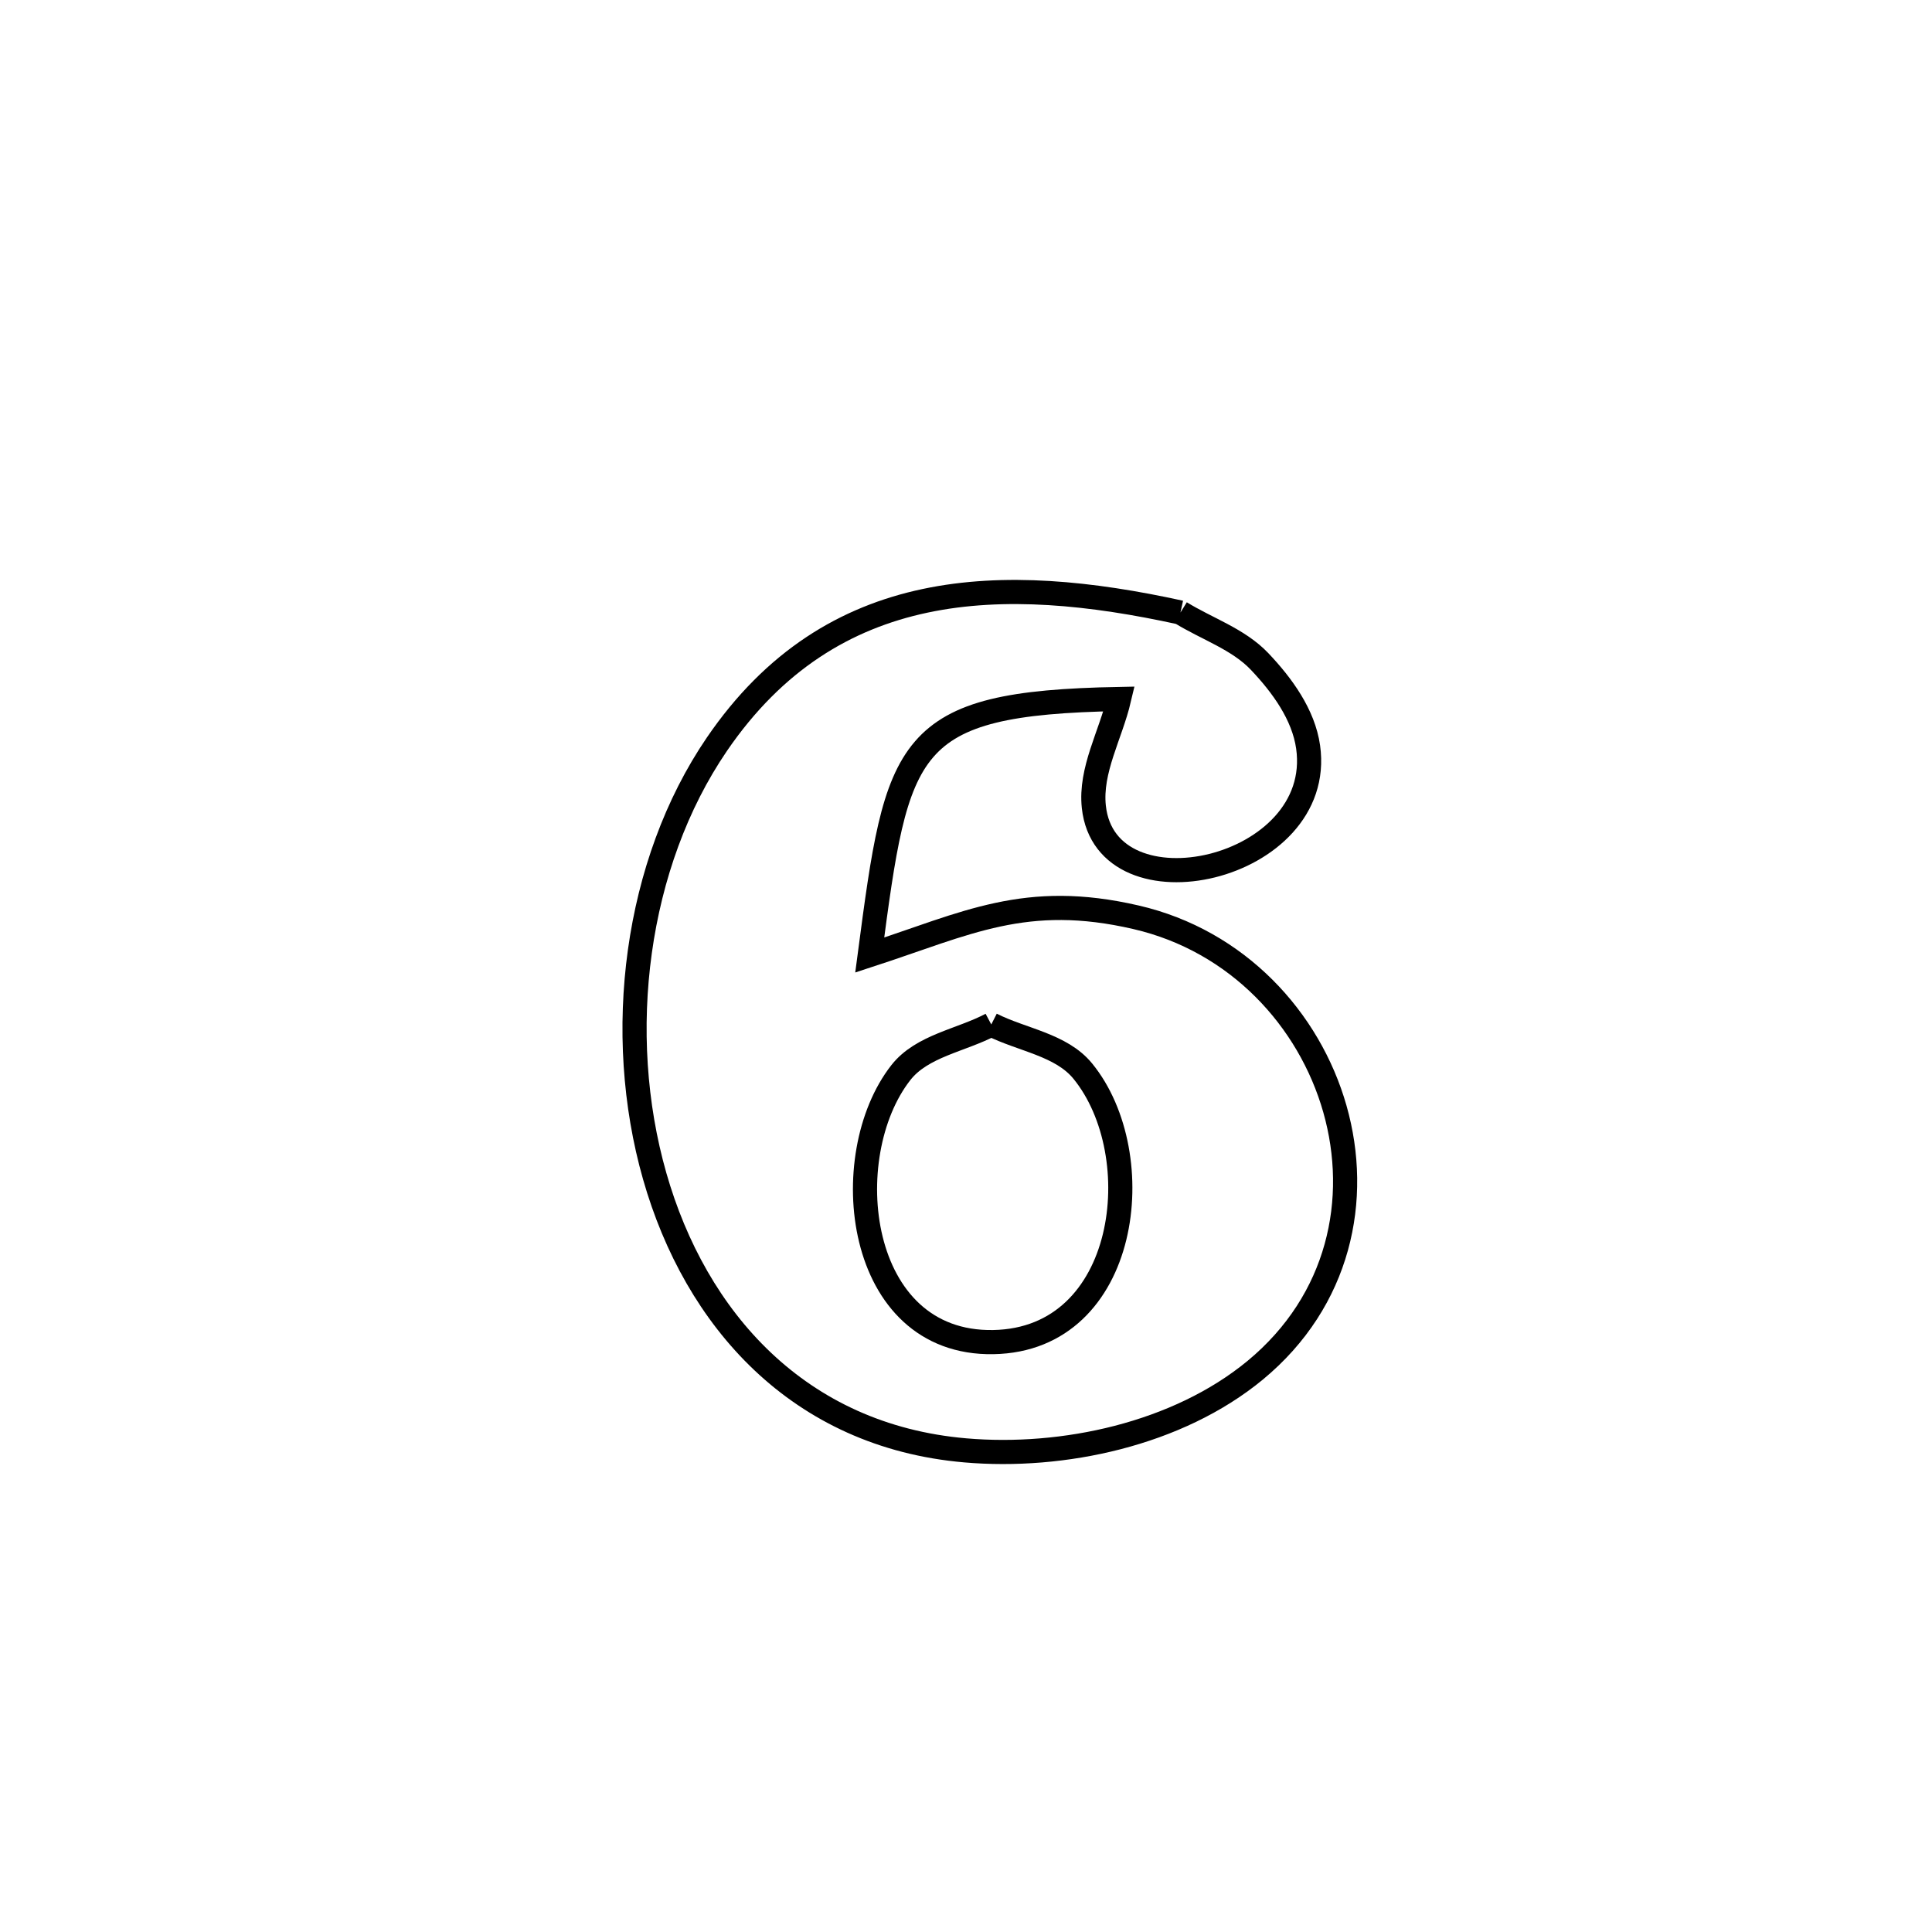 <svg xmlns="http://www.w3.org/2000/svg" viewBox="0.0 0.0 24.0 24.0" height="200px" width="200px"><path fill="none" stroke="black" stroke-width=".3" stroke-opacity="1.0"  filling="0" d="M14.664 7.609 L14.664 7.609 C14.992 7.812 15.382 7.938 15.647 8.217 C15.928 8.513 16.193 8.877 16.25 9.28 C16.467 10.823 13.738 11.419 13.588 10.023 C13.539 9.567 13.797 9.13 13.902 8.683 L13.902 8.683 C11.224 8.733 11.15 9.243 10.804 11.864 L10.804 11.864 C12.012 11.47 12.742 11.077 14.113 11.395 C16.629 11.977 17.69 15.288 15.592 17.022 C14.628 17.817 13.206 18.122 11.991 18.017 C9.919 17.838 8.64 16.388 8.133 14.611 C7.626 12.835 7.891 10.732 8.905 9.246 C10.331 7.158 12.46 7.126 14.664 7.609 L14.664 7.609"></path>
<path fill="none" stroke="black" stroke-width=".3" stroke-opacity="1.0"  filling="0" d="M12.314 12.726 L12.314 12.726 C12.693 12.919 13.182 12.976 13.451 13.306 C14.297 14.343 14.028 16.642 12.34 16.672 C10.625 16.703 10.381 14.358 11.191 13.324 C11.453 12.99 11.939 12.925 12.314 12.726 L12.314 12.726"></path></svg>